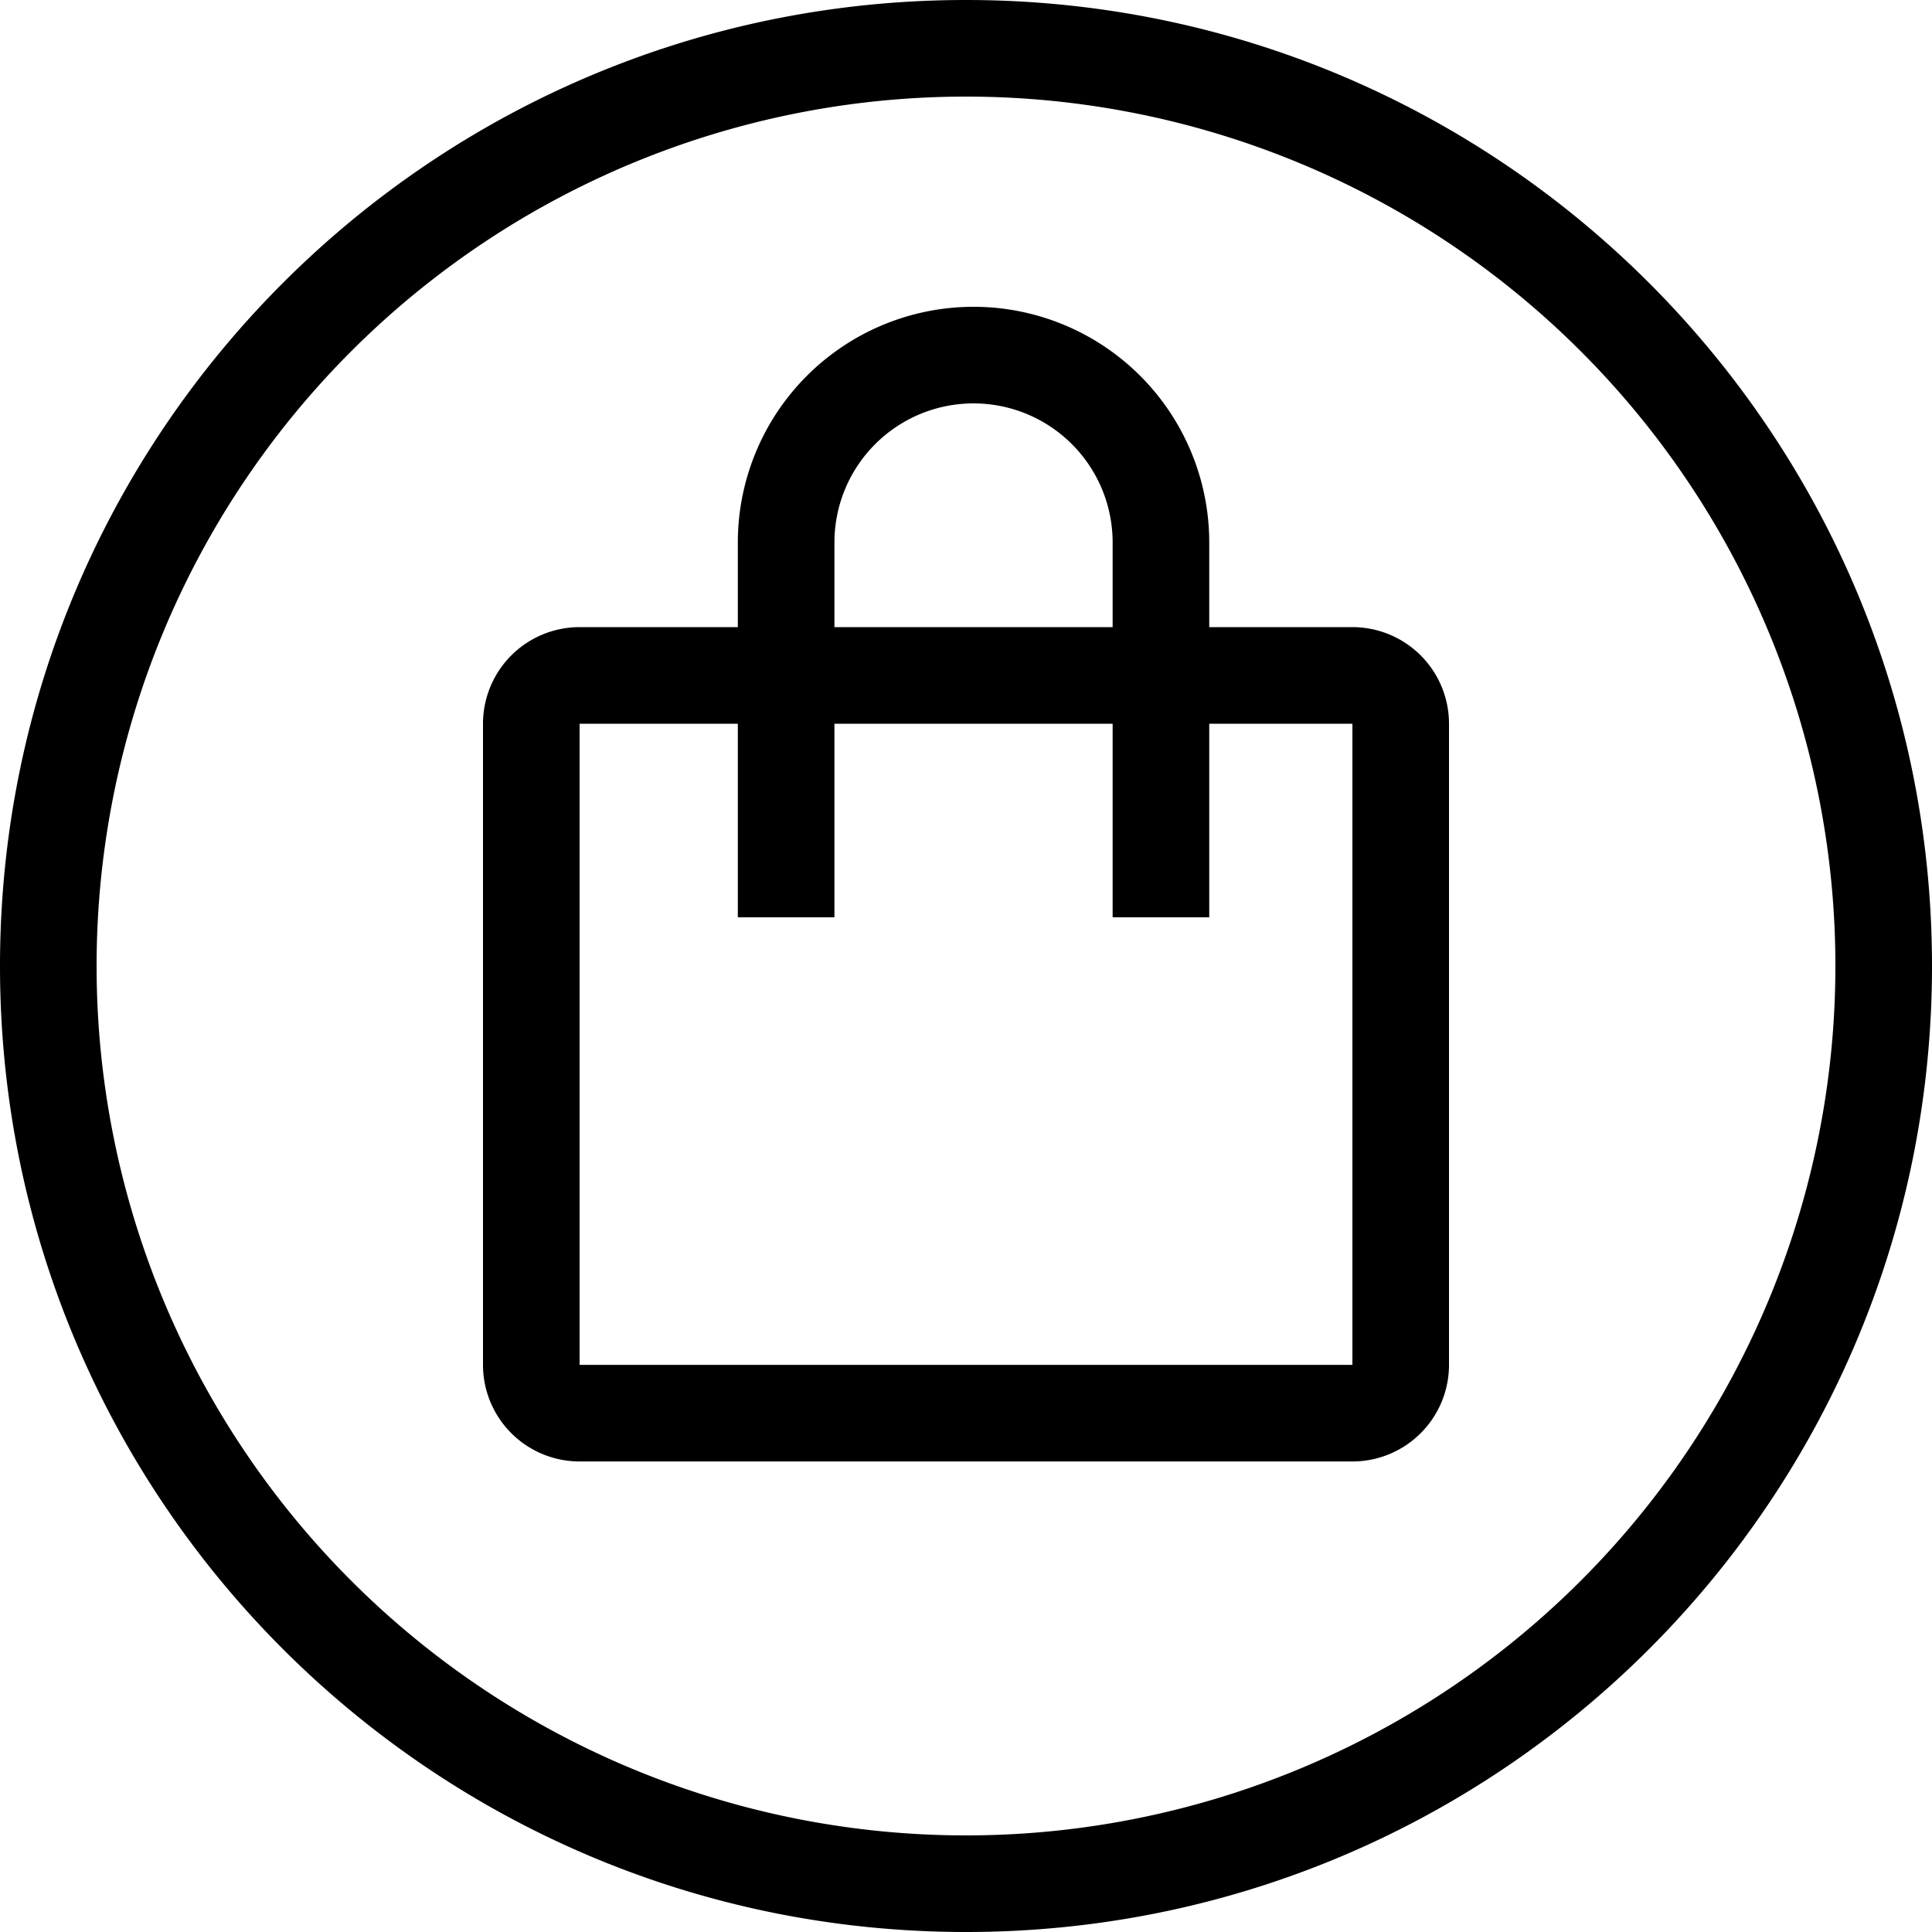<svg width="20" height="20" fill="none" xmlns="http://www.w3.org/2000/svg"><path fill-rule="evenodd" clip-rule="evenodd" d="M10 19a9 9 0 100-18 9 9 0 000 18zm0 1c5.523 0 10-4.477 10-10S15.523 0 10 0 0 4.477 0 10s4.477 10 10 10z" fill="currentColor"/><path fill-rule="evenodd" clip-rule="evenodd" d="M14 7.492H6v6.637h8V7.492zm-8-1a1 1 0 00-1 1v6.637a1 1 0 001 1h8a1 1 0 001-1V7.492a1 1 0 00-1-1H6z" fill="currentColor"/><path fill-rule="evenodd" clip-rule="evenodd" d="M10.078 4.176a1.44 1.44 0 00-1.44 1.44v3.88h-1v-3.88a2.44 2.44 0 014.88 0v3.88h-1v-3.88a1.44 1.44 0 00-1.44-1.44z" fill="currentColor"/></svg>
